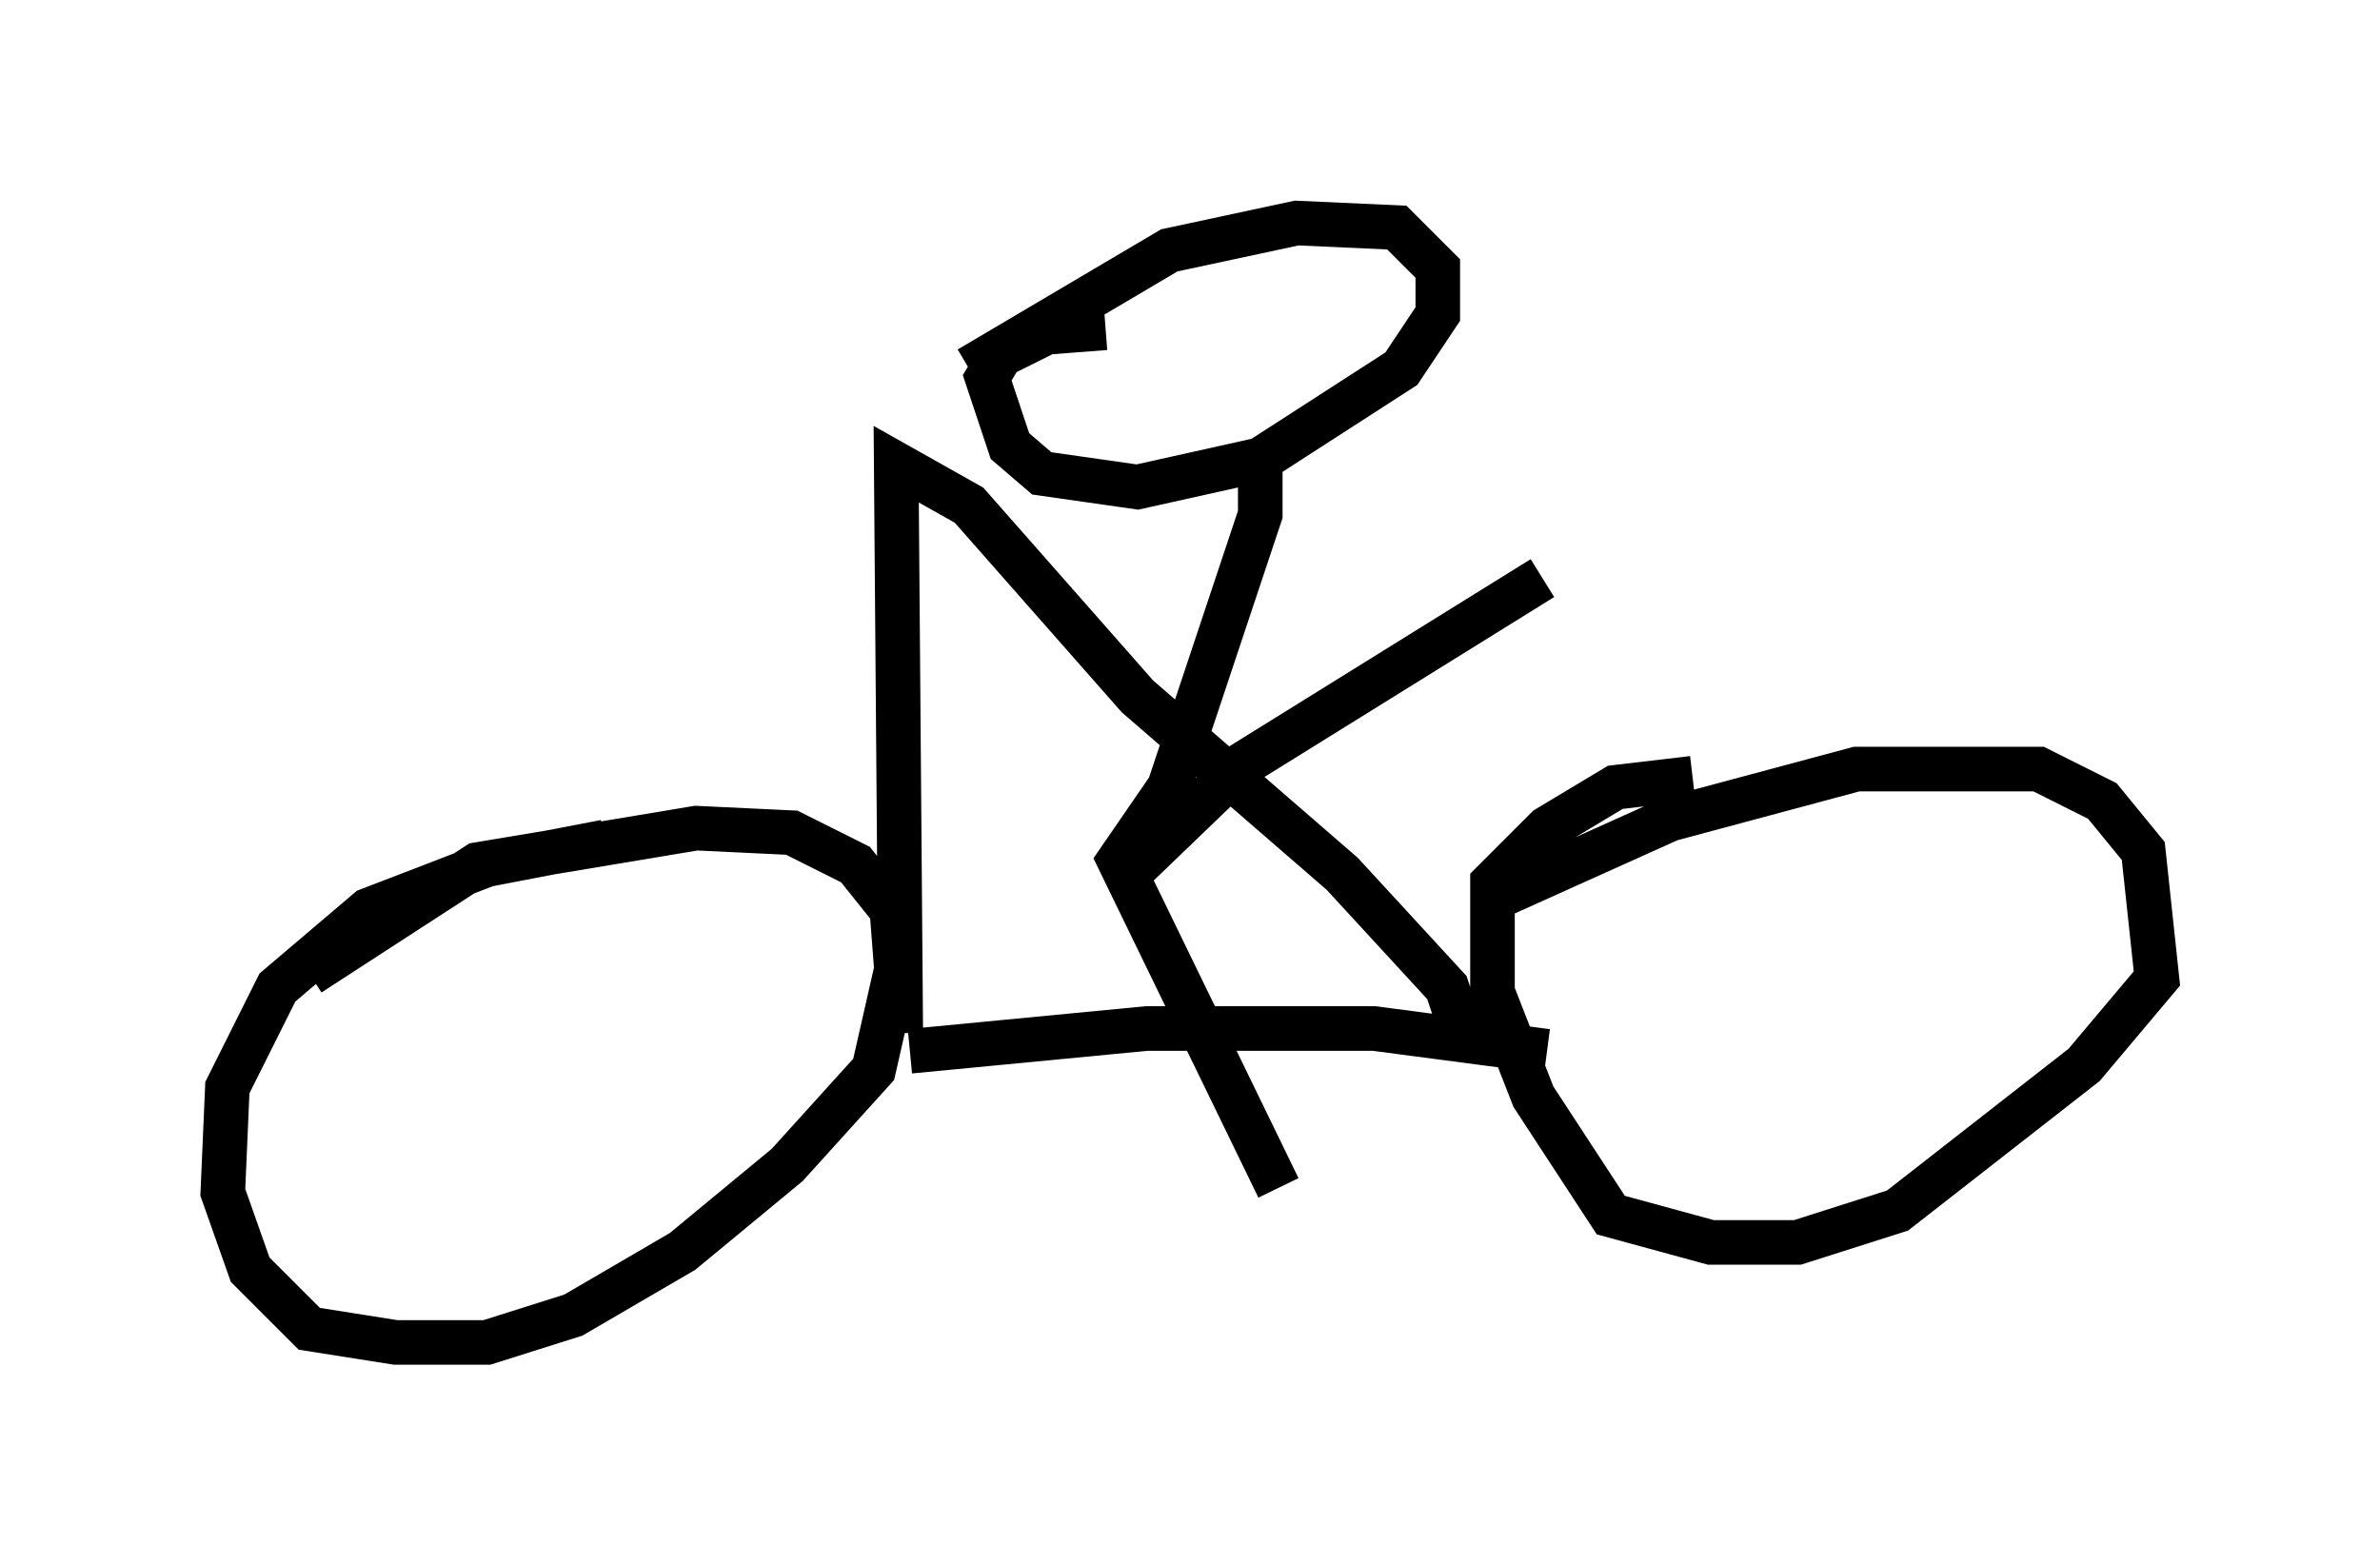 <?xml version="1.0" encoding="utf-8" ?>
<svg baseProfile="full" height="35.113" version="1.1" width="53.386" xmlns="http://www.w3.org/2000/svg" xmlns:ev="http://www.w3.org/2001/xml-events" xmlns:xlink="http://www.w3.org/1999/xlink"><defs /><rect fill="white" height="35.113" width="53.386" x="0" y="0" /><path d="M6.633, 23.171 m0.306, -1.327 l3.777, -2.45 4.9, -0.817 l2.144, 0.102 1.429, 0.715 l0.817, 1.021 0.102, 1.327 l-0.51, 2.246 -1.94, 2.144 l-2.348, 1.94 -2.45, 1.429 l-1.94, 0.613 -2.042, 0.0 l-1.94, -0.306 -1.327, -1.327 l-0.613, -1.735 0.102, -2.348 l1.123, -2.246 2.042, -1.735 l2.654, -1.021 2.654, -0.51 m19.804, 1.327 l4.083, -1.838 4.185, -1.123 l4.083, 0.0 1.429, 0.715 l0.919, 1.123 0.306, 2.858 l-1.633, 1.94 -4.185, 3.267 l-2.246, 0.715 -1.94, 0.0 l-2.246, -0.613 -1.735, -2.654 l-0.919, -2.348 0.0, -2.45 l1.225, -1.225 1.531, -0.919 l1.735, -0.204 m-17.559, 6.125 l5.308, -0.51 5.104, 0.0 l3.879, 0.51 m-1.94, -0.51 l-0.306, -0.919 -2.348, -2.552 l-4.594, -3.981 -3.777, -4.288 l-1.633, -0.919 0.102, 12.761 m1.531, -14.904 l4.492, -2.654 2.858, -0.613 l2.246, 0.102 0.919, 0.919 l0.0, 1.021 -0.817, 1.225 l-3.165, 2.042 -2.756, 0.613 l-2.144, -0.306 -0.715, -0.613 l-0.51, -1.531 0.306, -0.51 l1.021, -0.51 1.327, -0.102 m3.471, 3.063 l0.0, 1.123 -2.042, 6.125 l-1.123, 1.633 3.573, 7.35 m-3.471, -6.942 l2.654, -2.552 6.738, -4.185 " fill="none" stroke="black" stroke-width="1" /></svg>